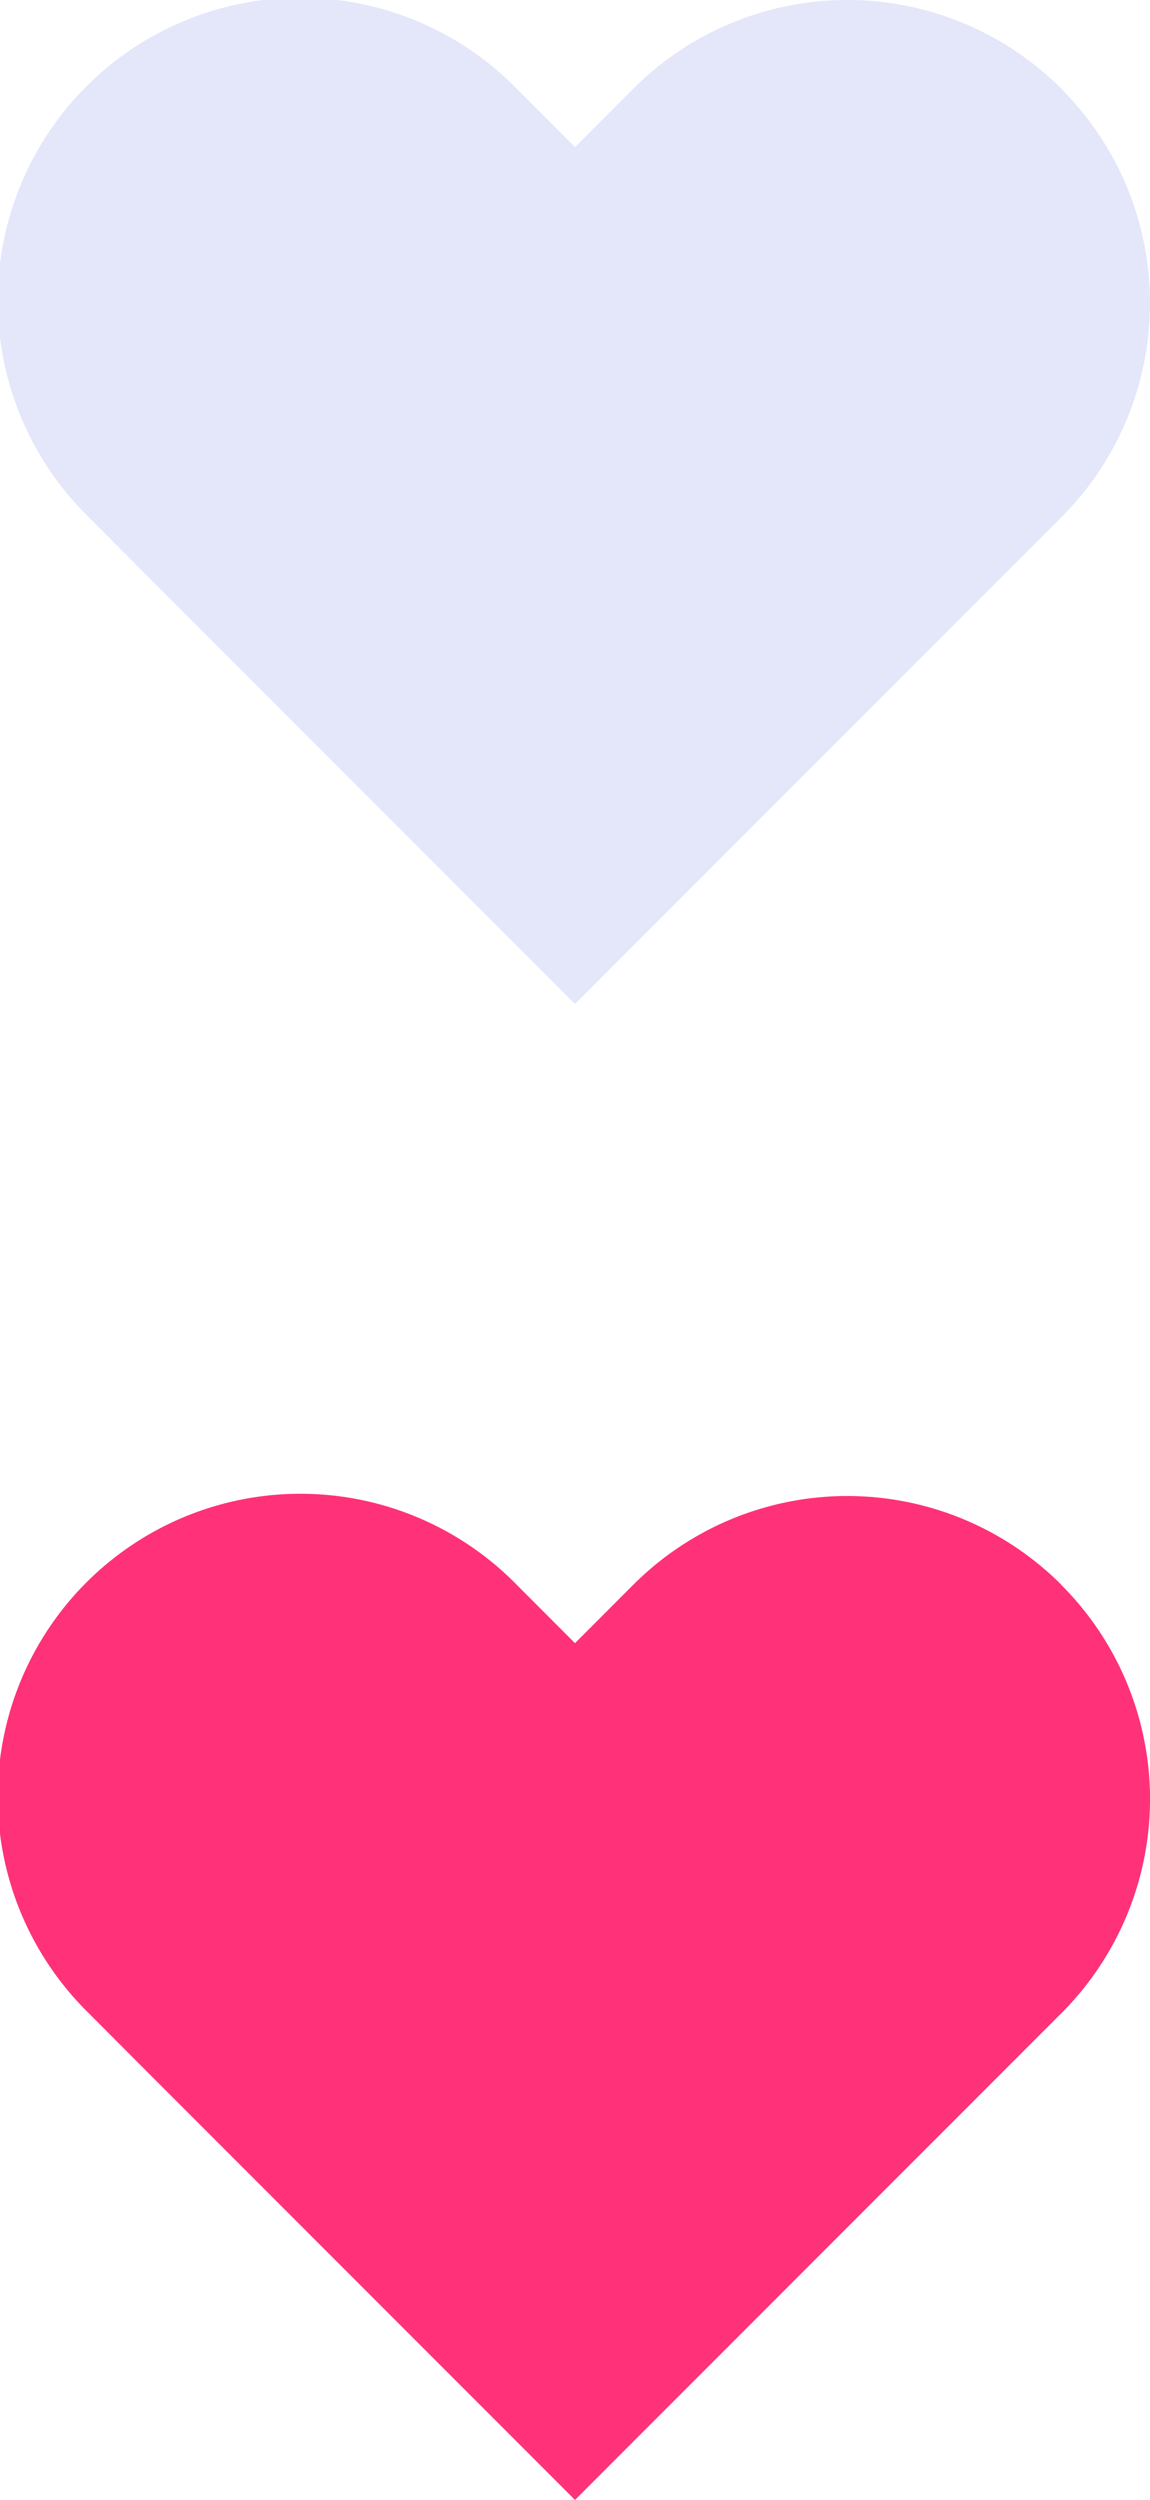 <svg xmlns="http://www.w3.org/2000/svg" width="20" height="43.447" viewBox="0 0 20 43.447">
  <g id="그룹_2283" data-name="그룹 2283" transform="translate(-314 -64.3)">
    <path id="Icon_feather-heart" data-name="Icon feather-heart" d="M20.781,6.039a5.262,5.262,0,0,0-7.444,0L12.323,7.054,11.309,6.039a5.264,5.264,0,1,0-7.444,7.444L4.879,14.5l7.444,7.444L19.767,14.5l1.014-1.014a5.262,5.262,0,0,0,0-7.444Z" transform="translate(311.677 59.803)" fill="#e4e6fa"/>
    <g id="icon_-_heart_on" data-name="icon - heart on" transform="translate(314 90.3)">
      <path id="Icon_feather-heart-2" data-name="Icon feather-heart" d="M20.781,6.039a5.262,5.262,0,0,0-7.444,0L12.323,7.054,11.309,6.039a5.264,5.264,0,1,0-7.444,7.444L4.879,14.5l7.444,7.444L19.767,14.5l1.014-1.014a5.262,5.262,0,0,0,0-7.444Z" transform="translate(-2.323 -4.497)" fill="#ff3178"/>
    </g>
  </g>
</svg>
